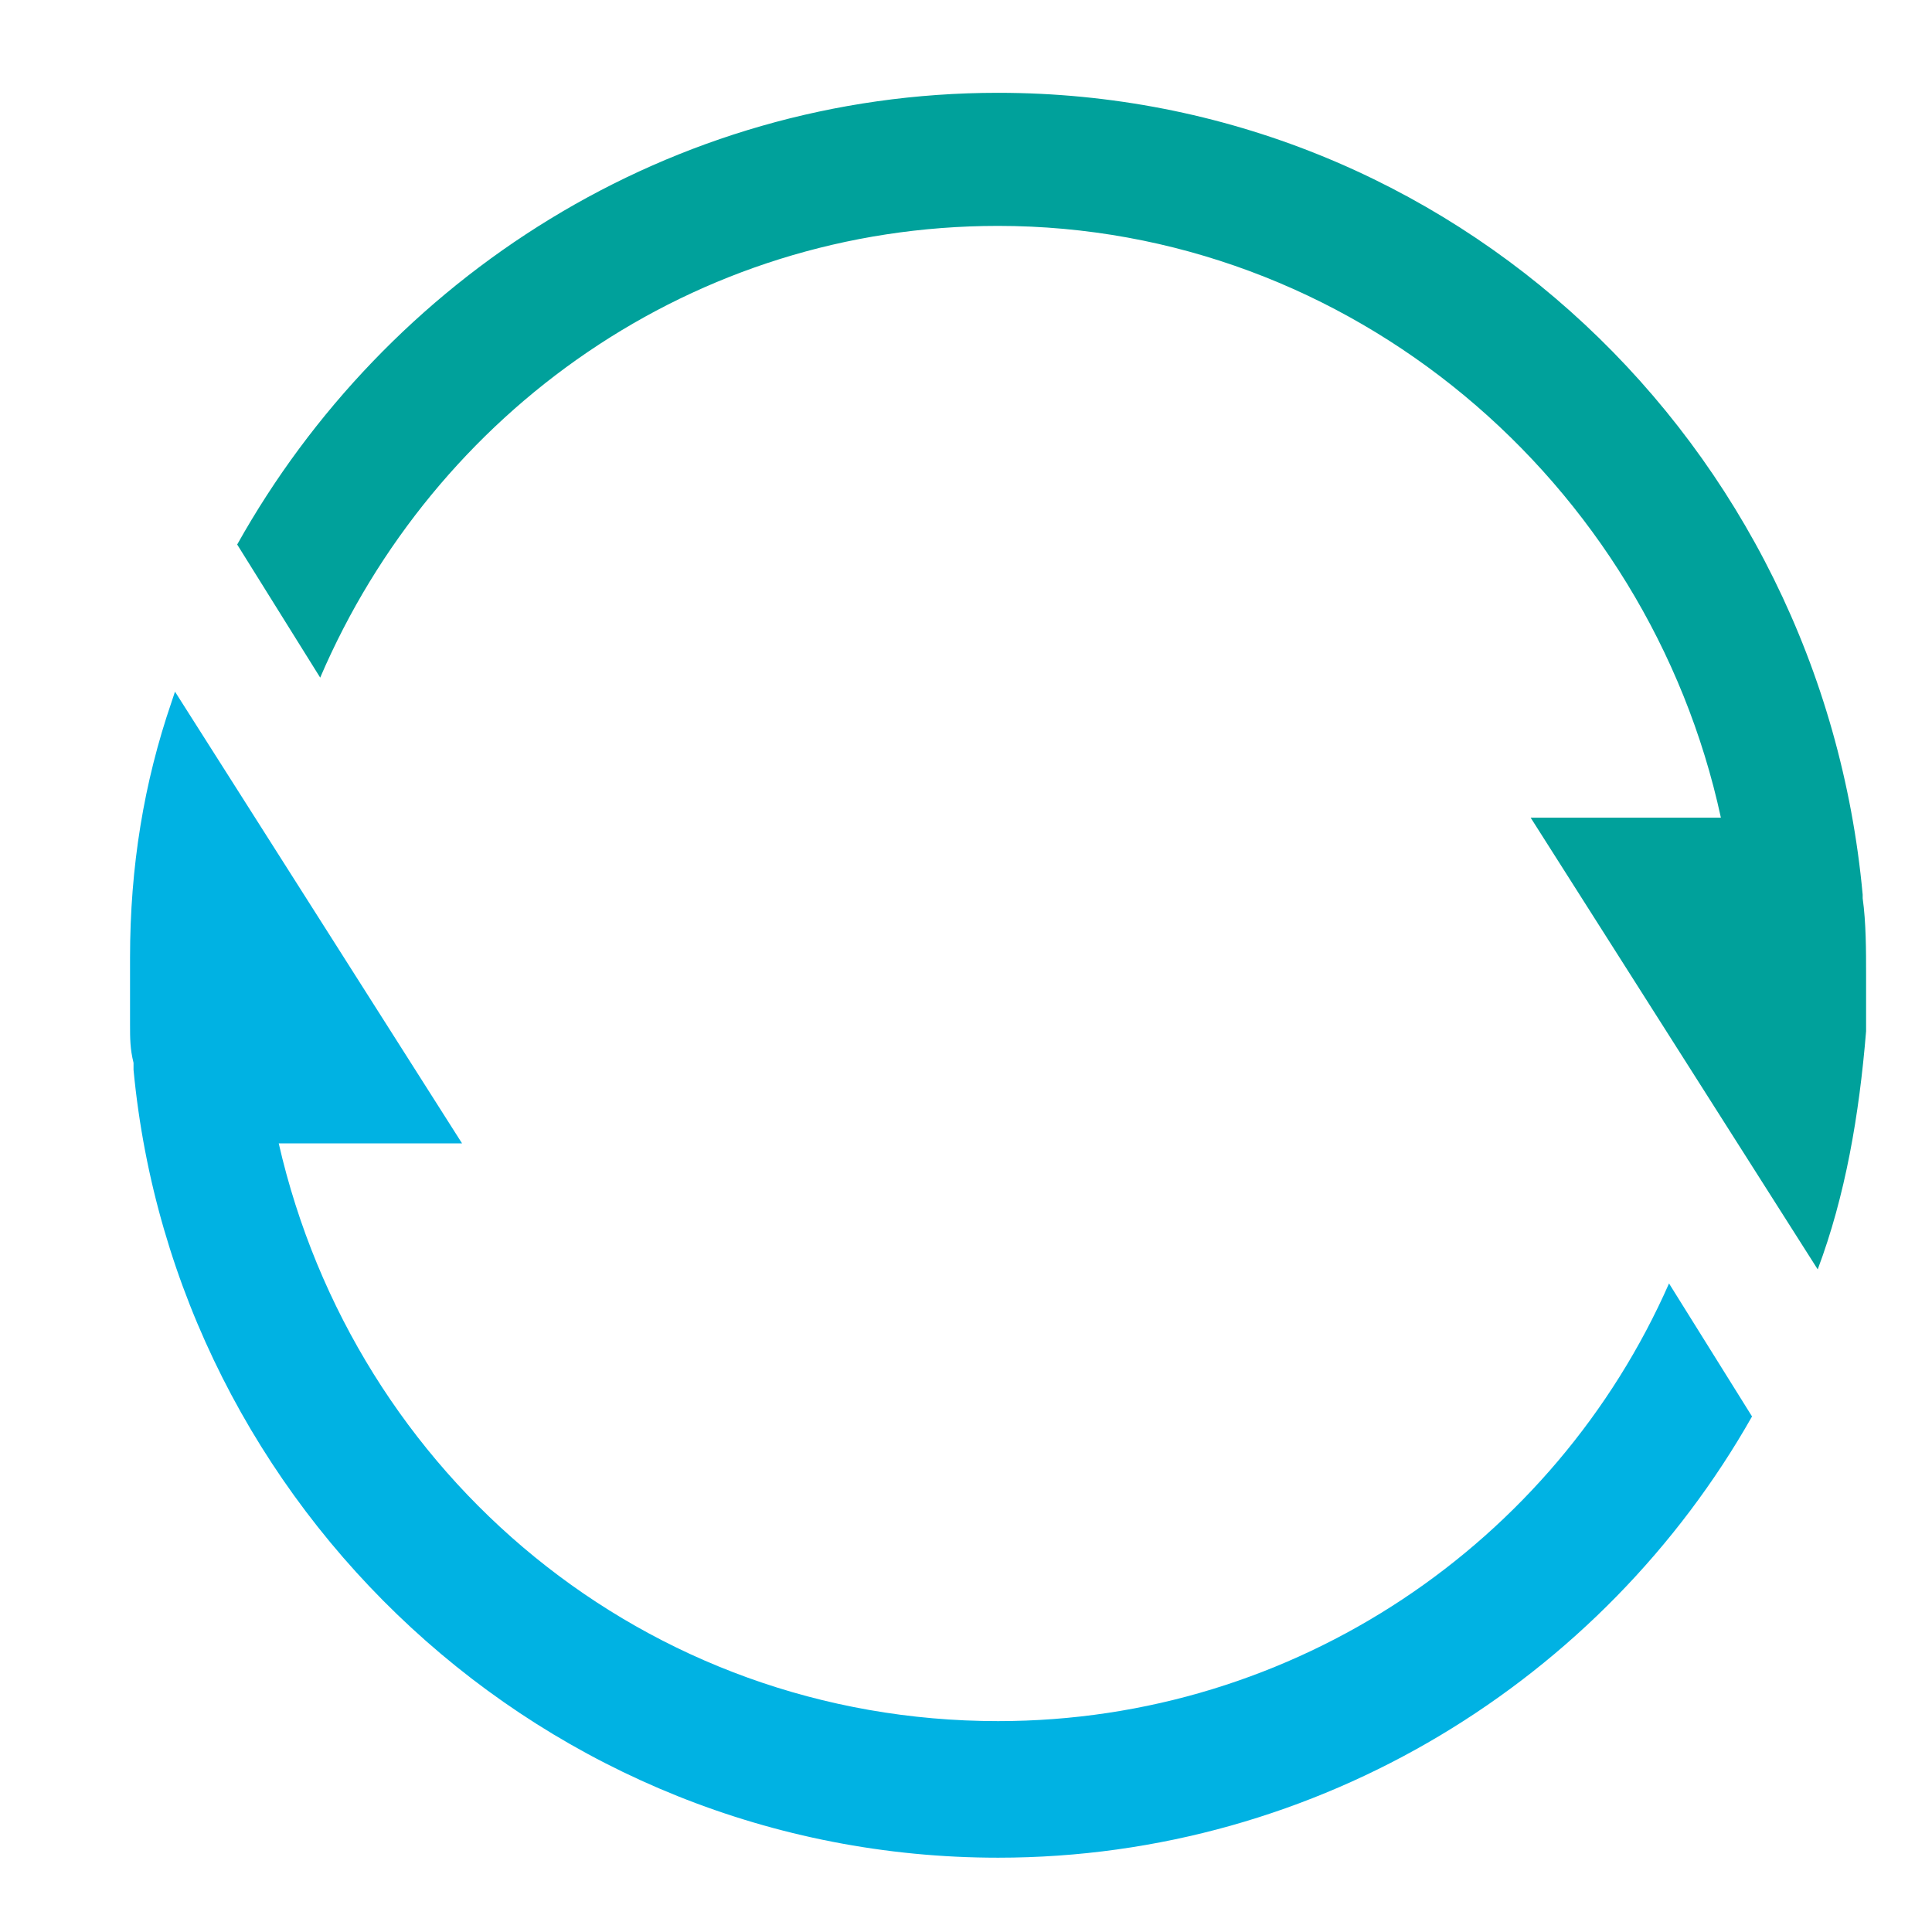 <svg width="26" height="26" viewBox="0 1 22.5 26" fill="none" xmlns="http://www.w3.org/2000/svg">
<path d="M11.682 24.162C6.935 24.162 3.025 20.863 2.001 16.387H4.468L0.605 10.308L0.558 10.449C0.186 11.533 0 12.664 0 13.889V14.172V14.784C0 14.973 1.17514e-08 15.114 0.047 15.303V15.397C0.605 21.288 5.585 26 11.682 26C16.01 26 19.827 23.597 21.828 20.062L20.711 18.272C19.175 21.759 15.684 24.162 11.682 24.162Z" fill="#00B2E3"/>
<path d="M23.363 14.124C23.363 13.794 23.363 13.417 23.317 13.088V13.04C22.758 6.961 17.779 2.249 11.681 2.249C7.26 2.249 3.444 4.747 1.442 8.328L2.559 10.119C4.095 6.537 7.586 4.04 11.681 4.04C16.429 4.04 20.431 7.48 21.409 12.004H18.849L22.712 18.083C23.084 17.093 23.27 16.009 23.363 14.878C23.363 14.69 23.363 14.407 23.363 14.124Z" fill="#00A19B"/>
</svg>
